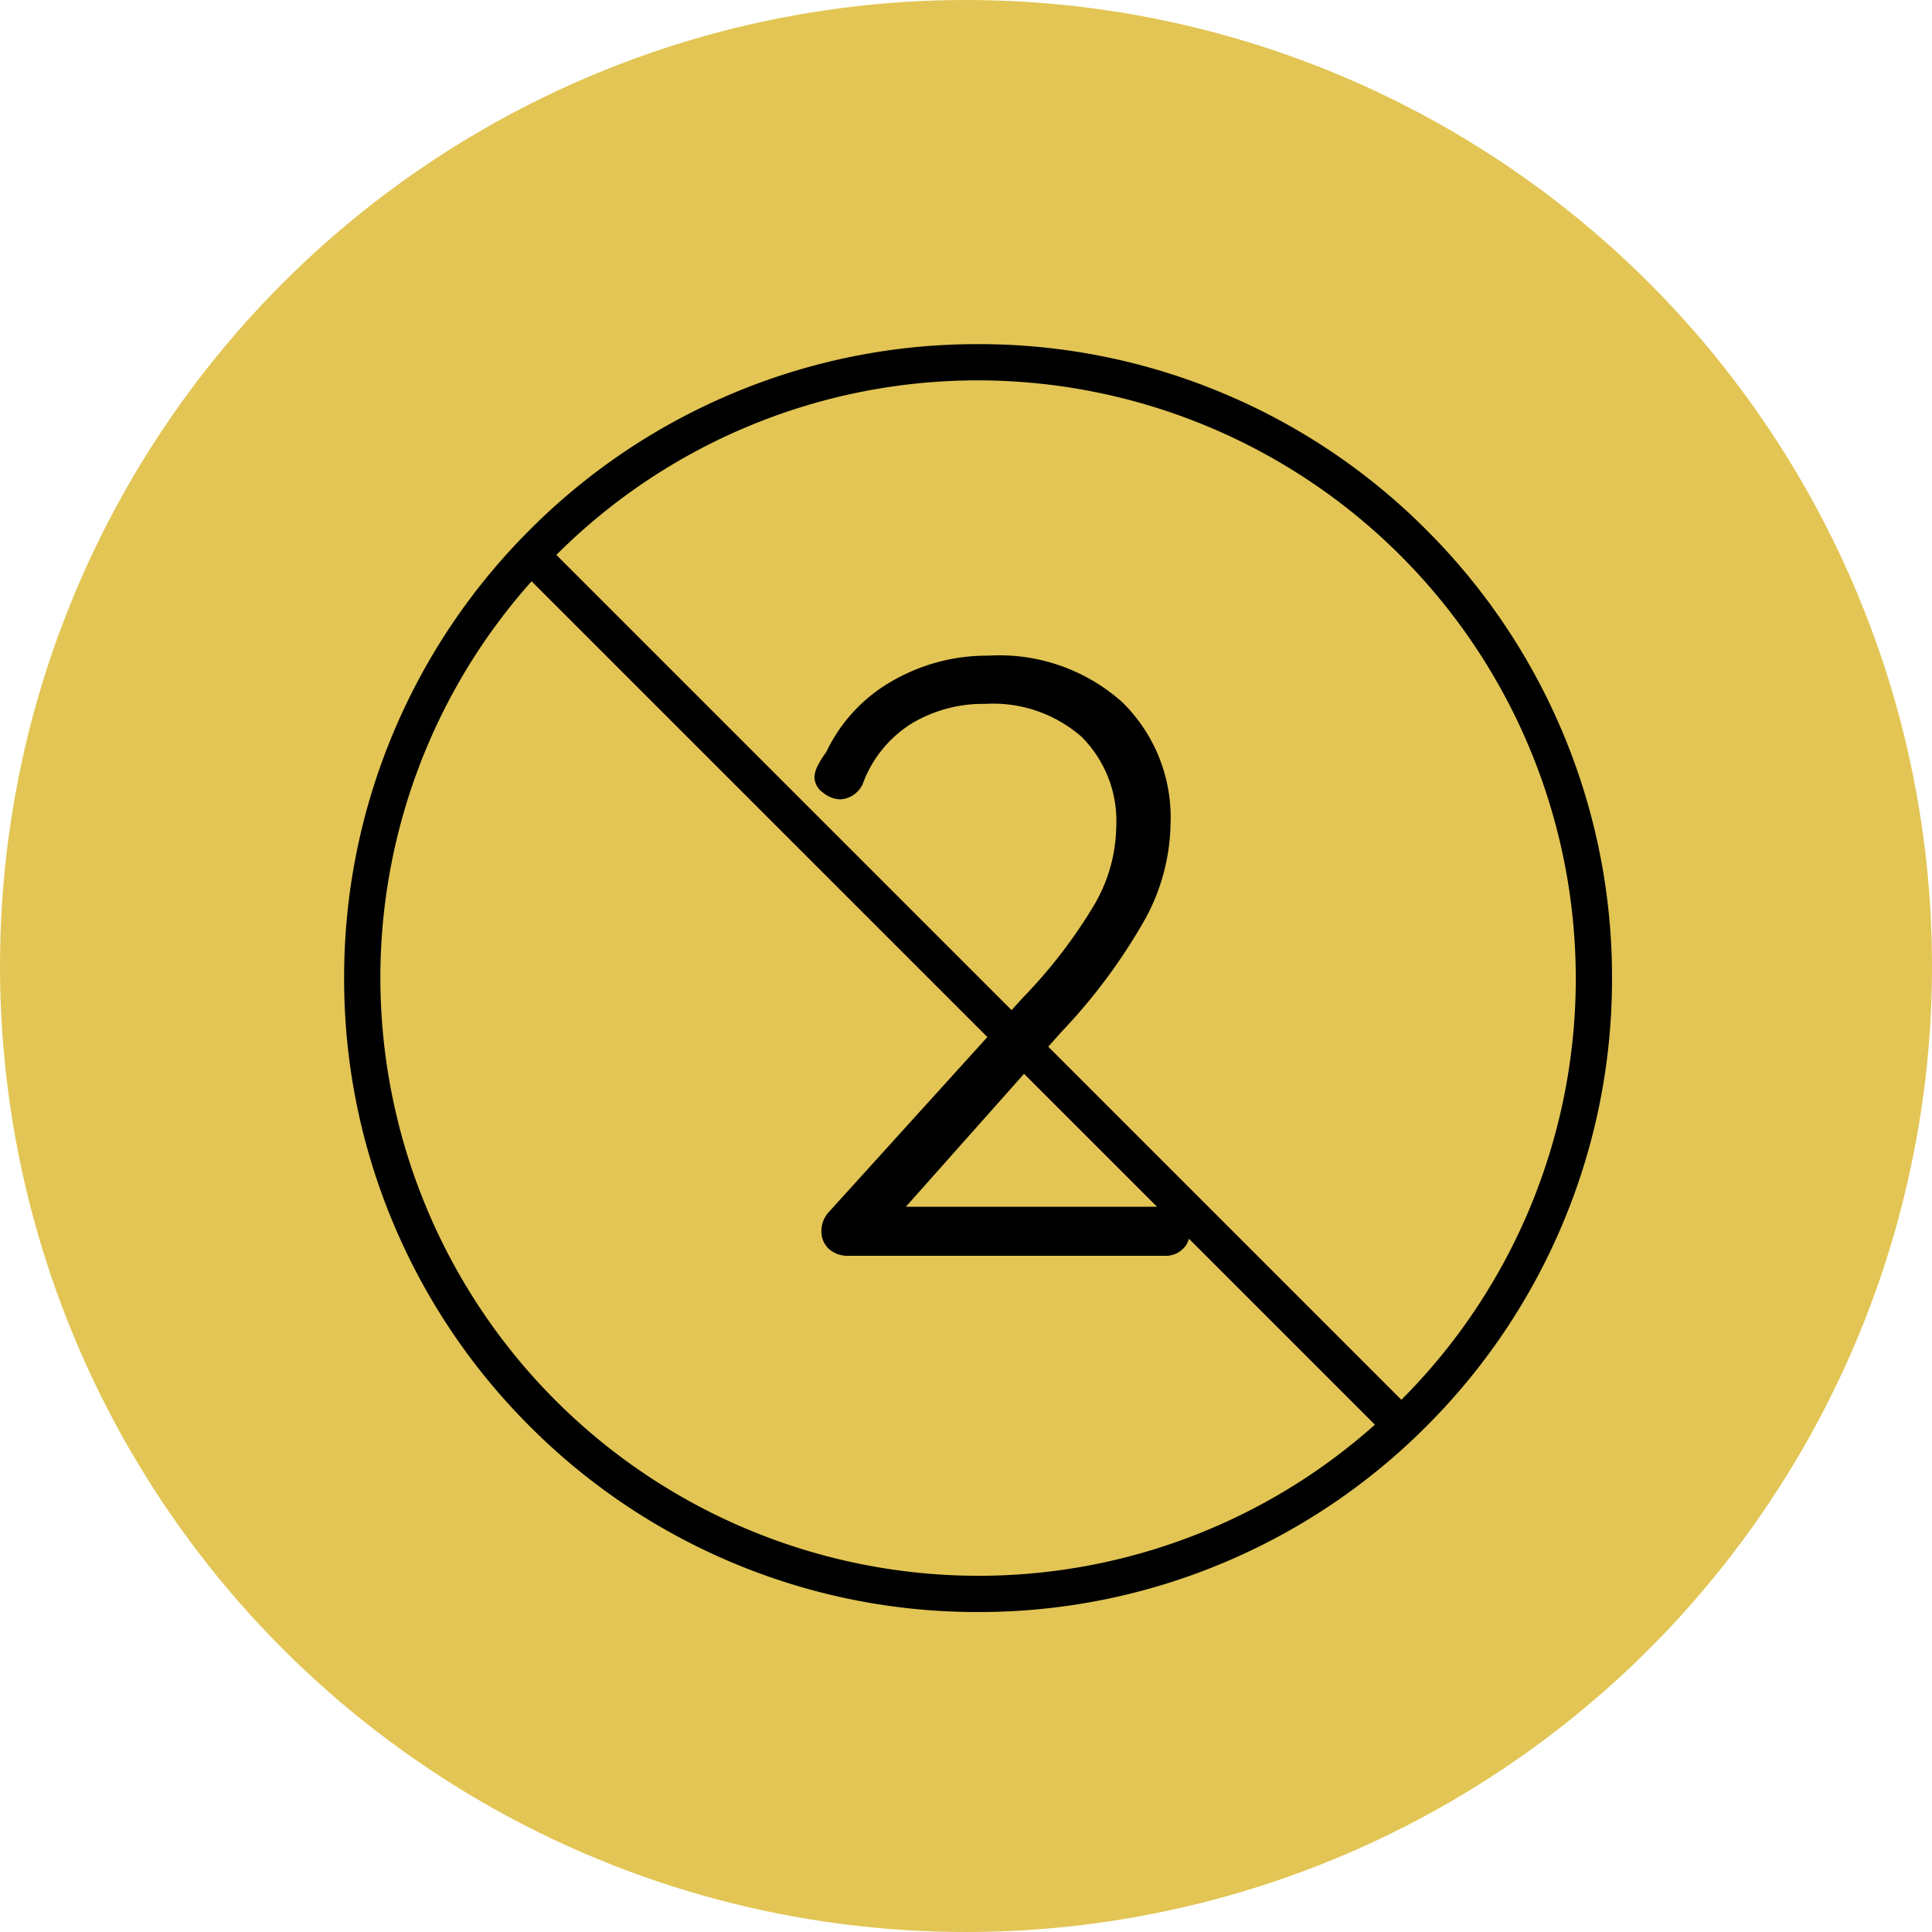 <svg xmlns="http://www.w3.org/2000/svg" width="80" height="80" viewBox="0 0 80 80">
    <g id="Grupo_10845" data-name="Grupo 10845" transform="translate(-435 -156)">
        <circle id="Elipse_585" data-name="Elipse 585" cx="40" cy="40" r="40" transform="translate(435 156)" fill="#e2c554"/>
        <path id="Unión_12" data-name="Unión 12" d="M-569.968-2127.563a26.157,26.157,0,0,1-8.343-5.625,26.163,26.163,0,0,1-5.626-8.344A26.088,26.088,0,0,1-586-2151.75a26.094,26.094,0,0,1,2.063-10.219,26.15,26.15,0,0,1,5.626-8.343,26.129,26.129,0,0,1,8.343-5.625A26.074,26.074,0,0,1-559.75-2178a26.073,26.073,0,0,1,10.218,2.064,26.129,26.129,0,0,1,8.343,5.625,26.15,26.15,0,0,1,5.626,8.343,26.094,26.094,0,0,1,2.063,10.219,26.088,26.088,0,0,1-2.063,10.218,26.163,26.163,0,0,1-5.626,8.344,26.157,26.157,0,0,1-8.343,5.625,26.09,26.09,0,0,1-10.218,2.063A26.091,26.091,0,0,1-569.968-2127.563ZM-584.5-2151.75A24.778,24.778,0,0,0-559.75-2127a24.649,24.649,0,0,0,16.432-6.257l-7.7-7.7a.91.91,0,0,1-.257.429,1.015,1.015,0,0,1-.718.279H-565.12a1.171,1.171,0,0,1-.8-.279.977.977,0,0,1-.316-.77,1.161,1.161,0,0,1,.28-.735l6.591-7.275-18.873-18.872A24.648,24.648,0,0,0-584.5-2151.75Zm30.72-11.425a6.685,6.685,0,0,1,2,5.04,8.489,8.489,0,0,1-1.05,3.938,23.584,23.584,0,0,1-3.465,4.672l-.548.616,14.621,14.621A24.67,24.67,0,0,0-535-2151.75a24.778,24.778,0,0,0-24.75-24.75,24.674,24.674,0,0,0-17.462,7.227l18.85,18.85.487-.536a20.9,20.9,0,0,0,2.9-3.763,6.587,6.587,0,0,0,.946-3.272,4.926,4.926,0,0,0-1.435-3.746,5.559,5.559,0,0,0-3.99-1.364,5.757,5.757,0,0,0-3.063.823,4.95,4.95,0,0,0-2.012,2.5,1.087,1.087,0,0,1-.911.63,1.162,1.162,0,0,1-.734-.281.8.8,0,0,1-.351-.629,1.122,1.122,0,0,1,.14-.49,3.643,3.643,0,0,1,.35-.56,6.655,6.655,0,0,1,2.73-2.94,7.851,7.851,0,0,1,3.99-1.05A7.629,7.629,0,0,1-553.78-2163.174Zm-8.96,20.894h10.4l-5.506-5.505Z" transform="translate(1035.25 2348.25)"/>
    </g>
</svg>
